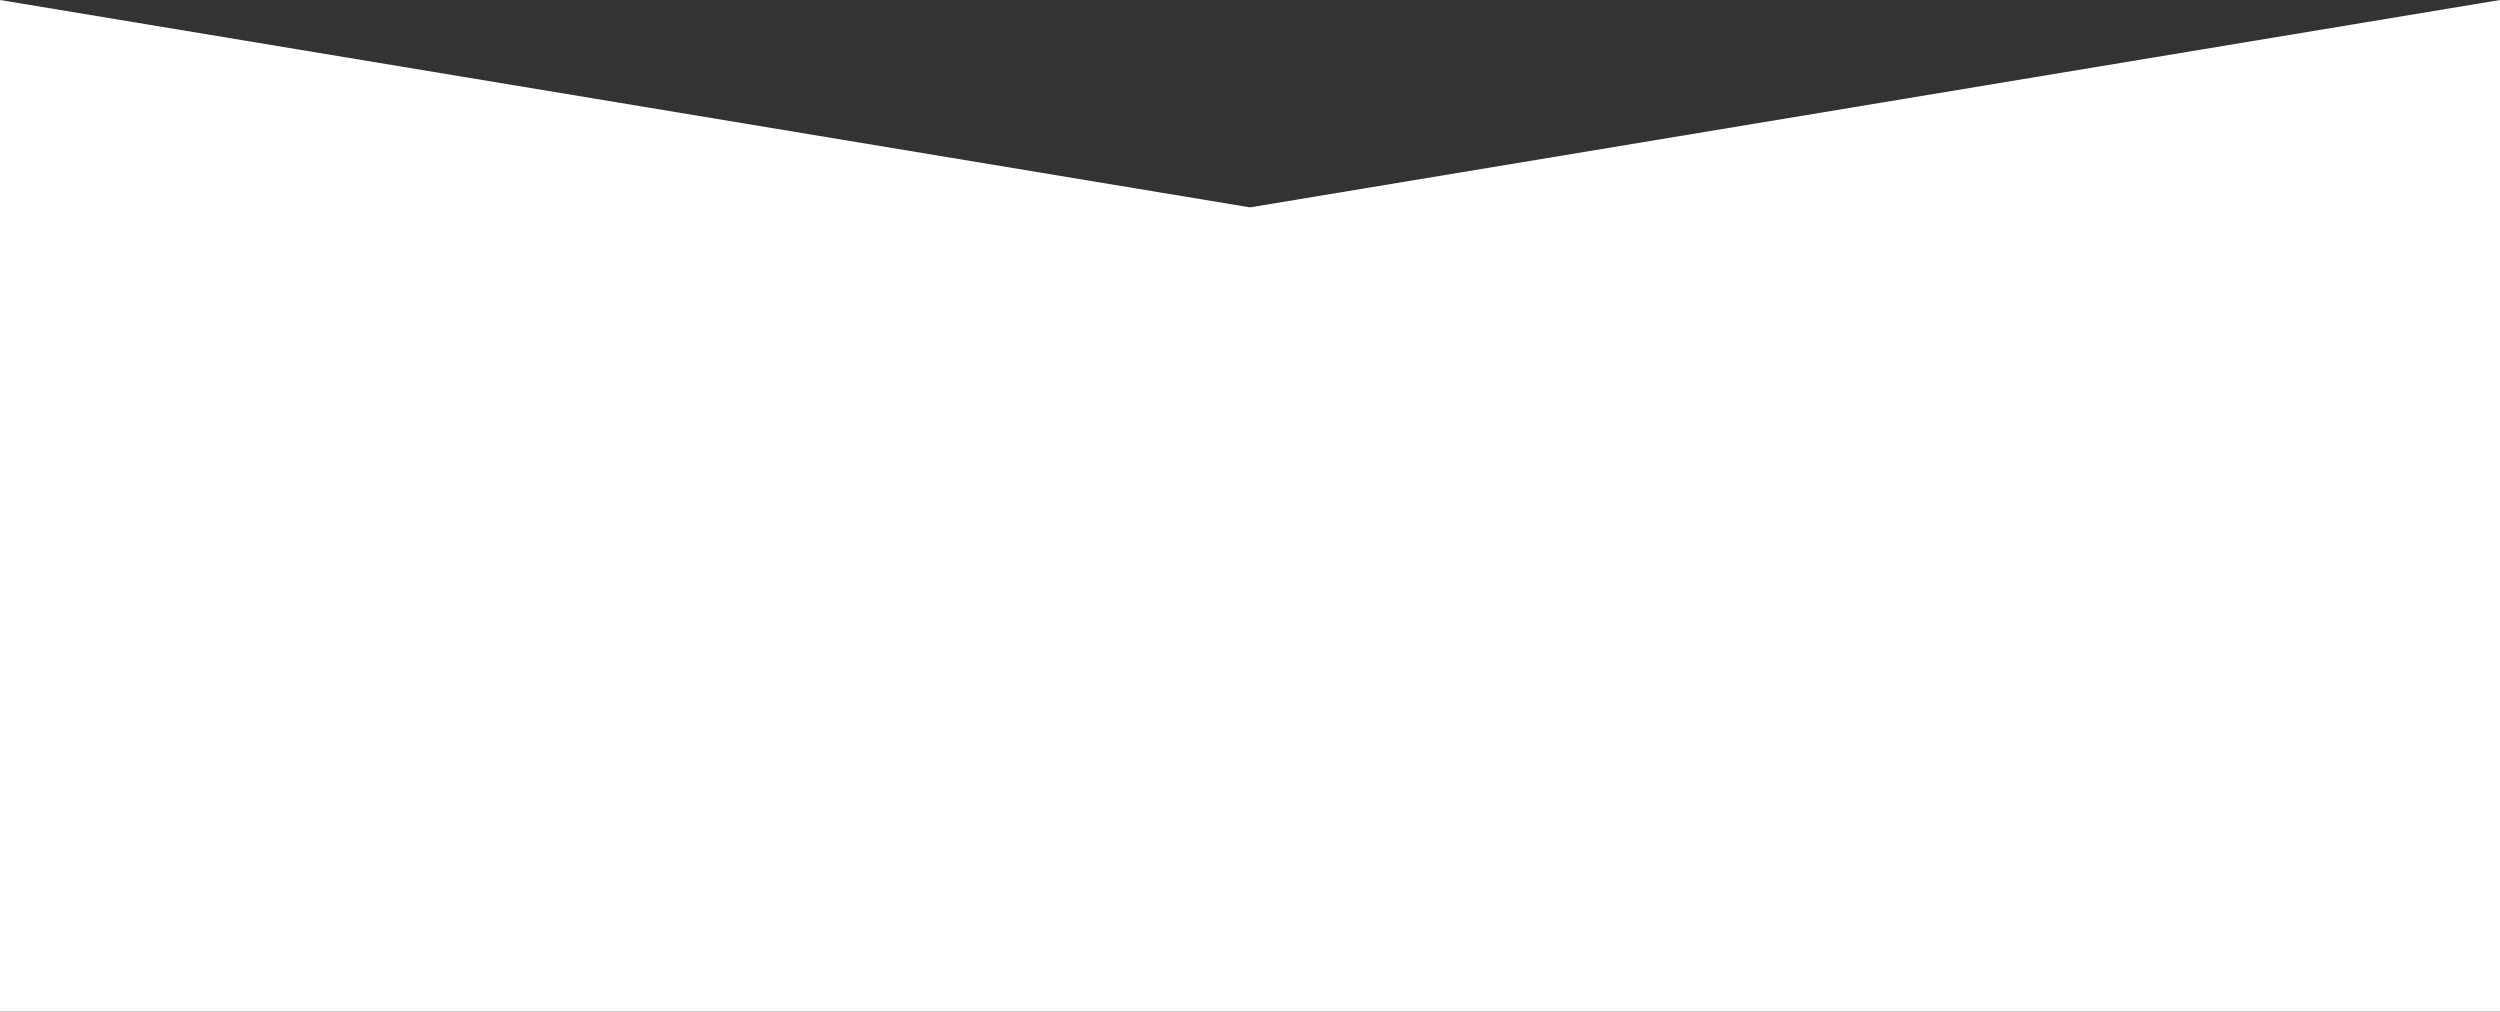 <?xml version="1.0" encoding="UTF-8" standalone="no"?>
<svg
   xmlns:dc="http://purl.org/dc/elements/1.1/"
   xmlns:cc="http://creativecommons.org/ns#"
   xmlns:rdf="http://www.w3.org/1999/02/22-rdf-syntax-ns#"
   xmlns:svg="http://www.w3.org/2000/svg"
   xmlns="http://www.w3.org/2000/svg"
   id="svg2126"
   version="1.1"
   viewBox="0 0 261.56 105.833"
   height="105.833mm"
   width="261.56mm">
  <rect x="0" y="0" width="261.56" height="105.833" fill="#333333" stroke="none"/>
  <defs
     id="defs2120" />
  <g
     transform="translate(19.655,-185.119)"
     id="layer1">
    <path
       id="rect2128"
       d="M -19.655,185.119 111.125,206.815 241.905,185.119 V 290.952 H -19.655 Z"
       style="opacity:1;vector-effect:none;fill:#ffffff;fill-opacity:1;stroke:none;stroke-width:2.66;stroke-linecap:butt;stroke-linejoin:round;stroke-miterlimit:4;stroke-dasharray:none;stroke-dashoffset:0;stroke-opacity:1" />
  </g>
</svg>
